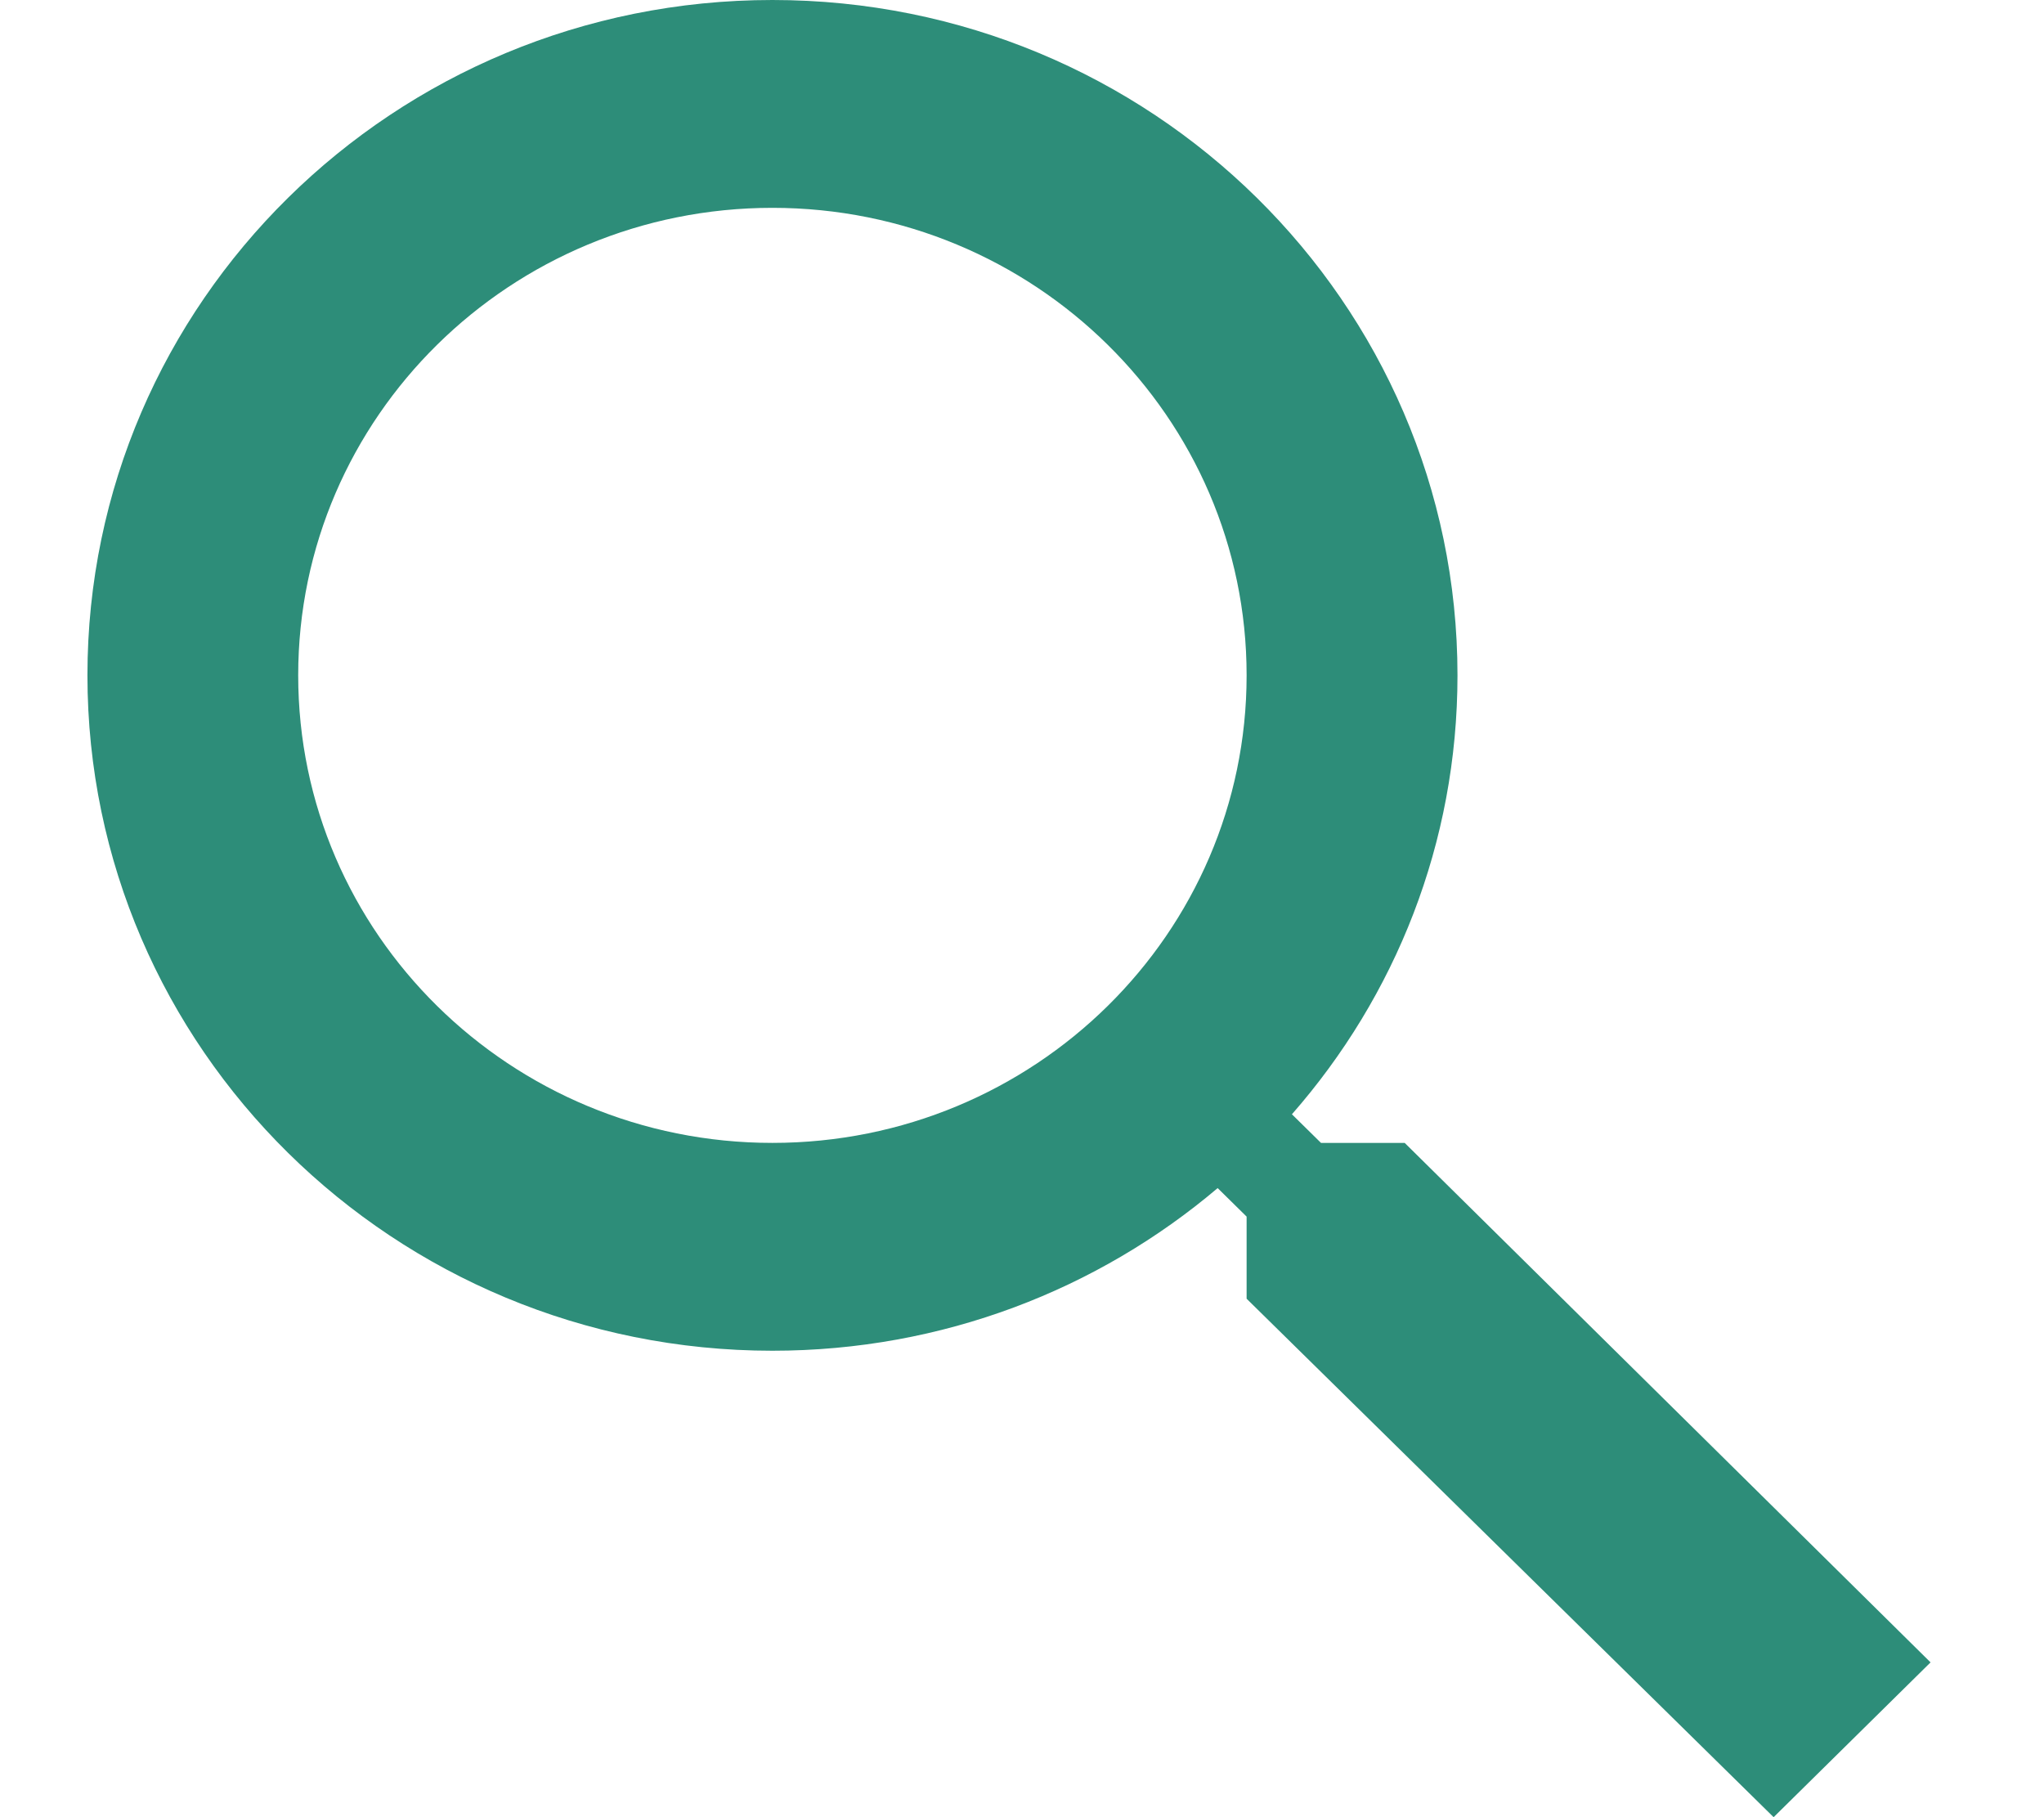 <svg width="18" height="16" viewBox="0 0 18 16" fill="none" xmlns="http://www.w3.org/2000/svg">
<path d="M12.37 10.063H11.633L11.377 9.811C12.287 8.773 12.835 7.424 12.835 5.946C12.835 2.662 10.134 0 6.802 0C3.471 0 0.77 2.662 0.77 5.946C0.77 9.23 3.471 11.893 6.802 11.893C8.301 11.893 9.67 11.353 10.723 10.461L10.978 10.712V11.435L15.619 16L17.001 14.637L12.37 10.063ZM6.802 10.063C4.496 10.063 2.626 8.22 2.626 5.946C2.626 3.673 4.496 1.83 6.802 1.83C9.108 1.83 10.978 3.673 10.978 5.946C10.978 8.22 9.108 10.063 6.802 10.063Z" fill="#2D8D79"/>
</svg>
